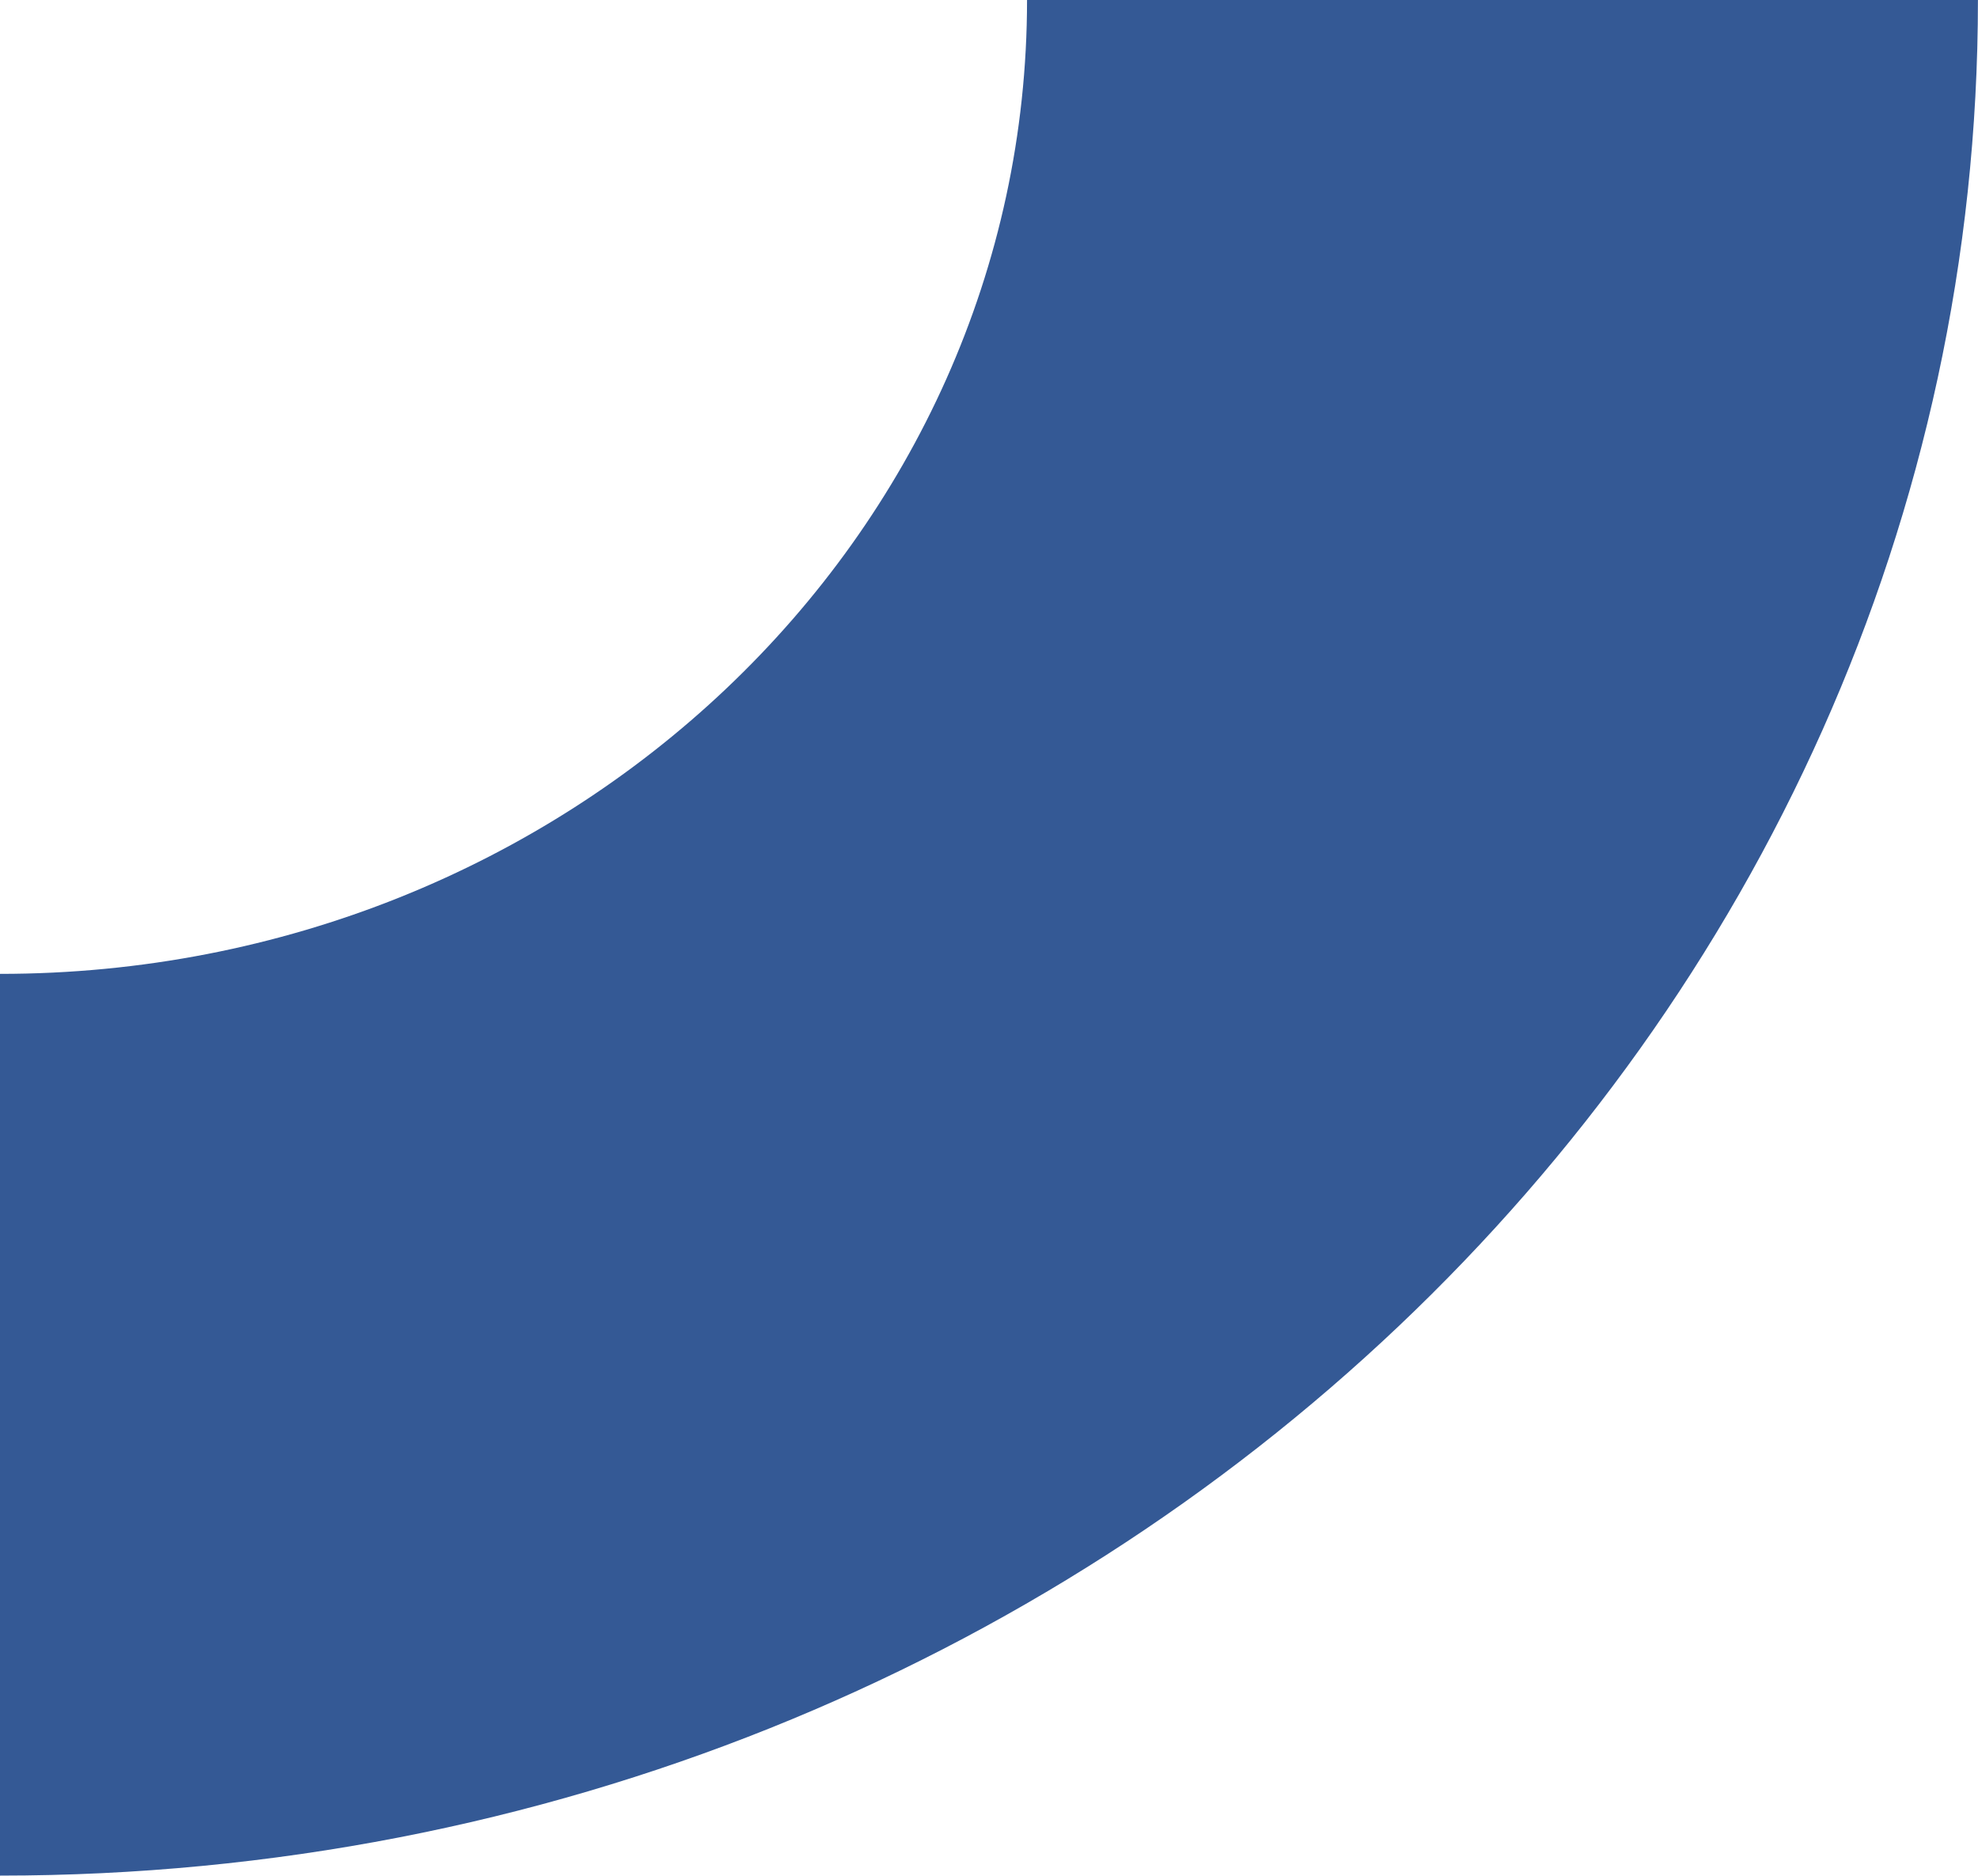<svg xmlns="http://www.w3.org/2000/svg" width="300" height="284.47" viewBox="0 0 300 284.47">
  <defs>
    <style>
      .cls-1 {
        fill: #345995;
        fill-rule: evenodd;
      }
    </style>
  </defs>
  <path id="COLOR_SHAPE" data-name="COLOR SHAPE" class="cls-1" d="M1464.43,2247.68H1320.21c0,81.58-69.74,147.71-155.77,147.71v136.76C1330.12,2532.15,1464.43,2404.79,1464.43,2247.68Z" transform="translate(-1164.44 -2247.69)"/>
</svg>
